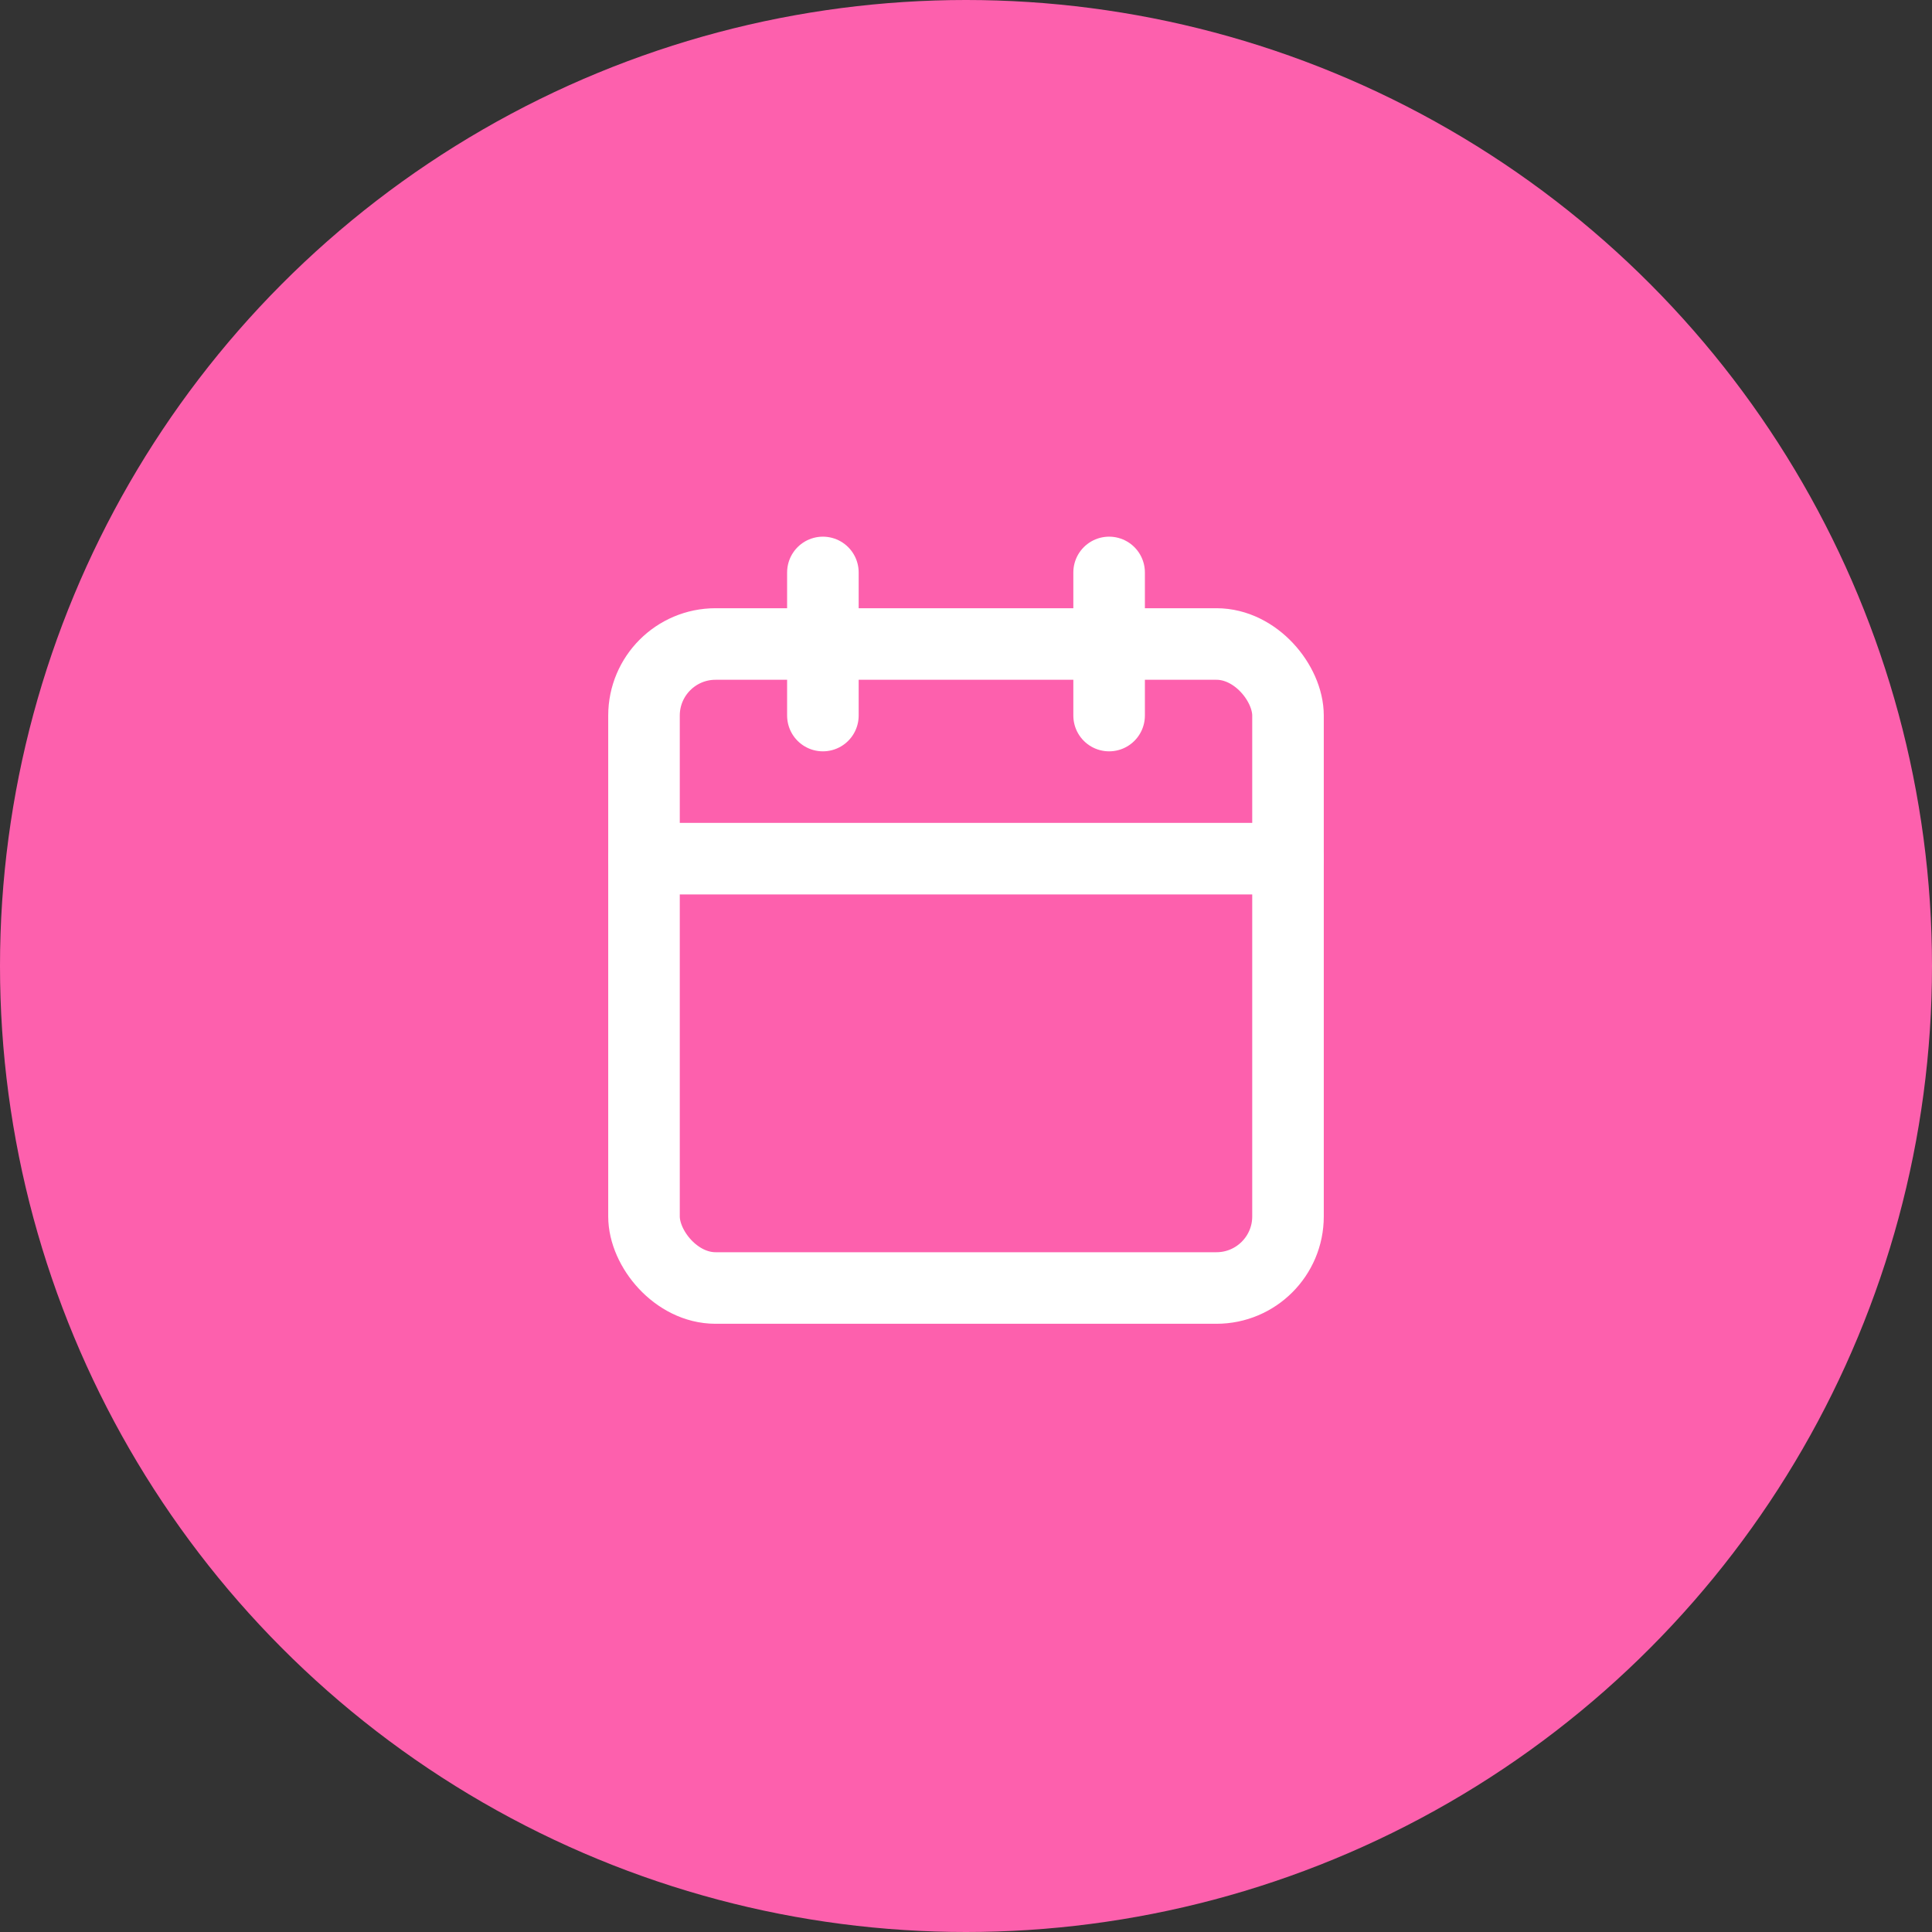<svg xmlns="http://www.w3.org/2000/svg" width="54" height="54" viewBox="0 0 54 54"><rect x="0" y="0" width="54" height="54" fill="#333333" stroke="none"/><defs><style>.a{fill:#fd60ad;}.b{fill:none;stroke:#fff;stroke-linecap:round;stroke-linejoin:round;stroke-width:2px;}</style></defs><g transform="translate(-1171 -2821)"><circle class="a" cx="27" cy="27" r="27" transform="translate(1171 2821)"/><g transform="translate(1189 2837)"><rect class="b" width="18" height="18" rx="2" transform="translate(0 2)"/><line class="b" y2="4" transform="translate(13)"/><line class="b" y2="4" transform="translate(5)"/><line class="b" x2="18" transform="translate(0 8)"/></g></g></svg>